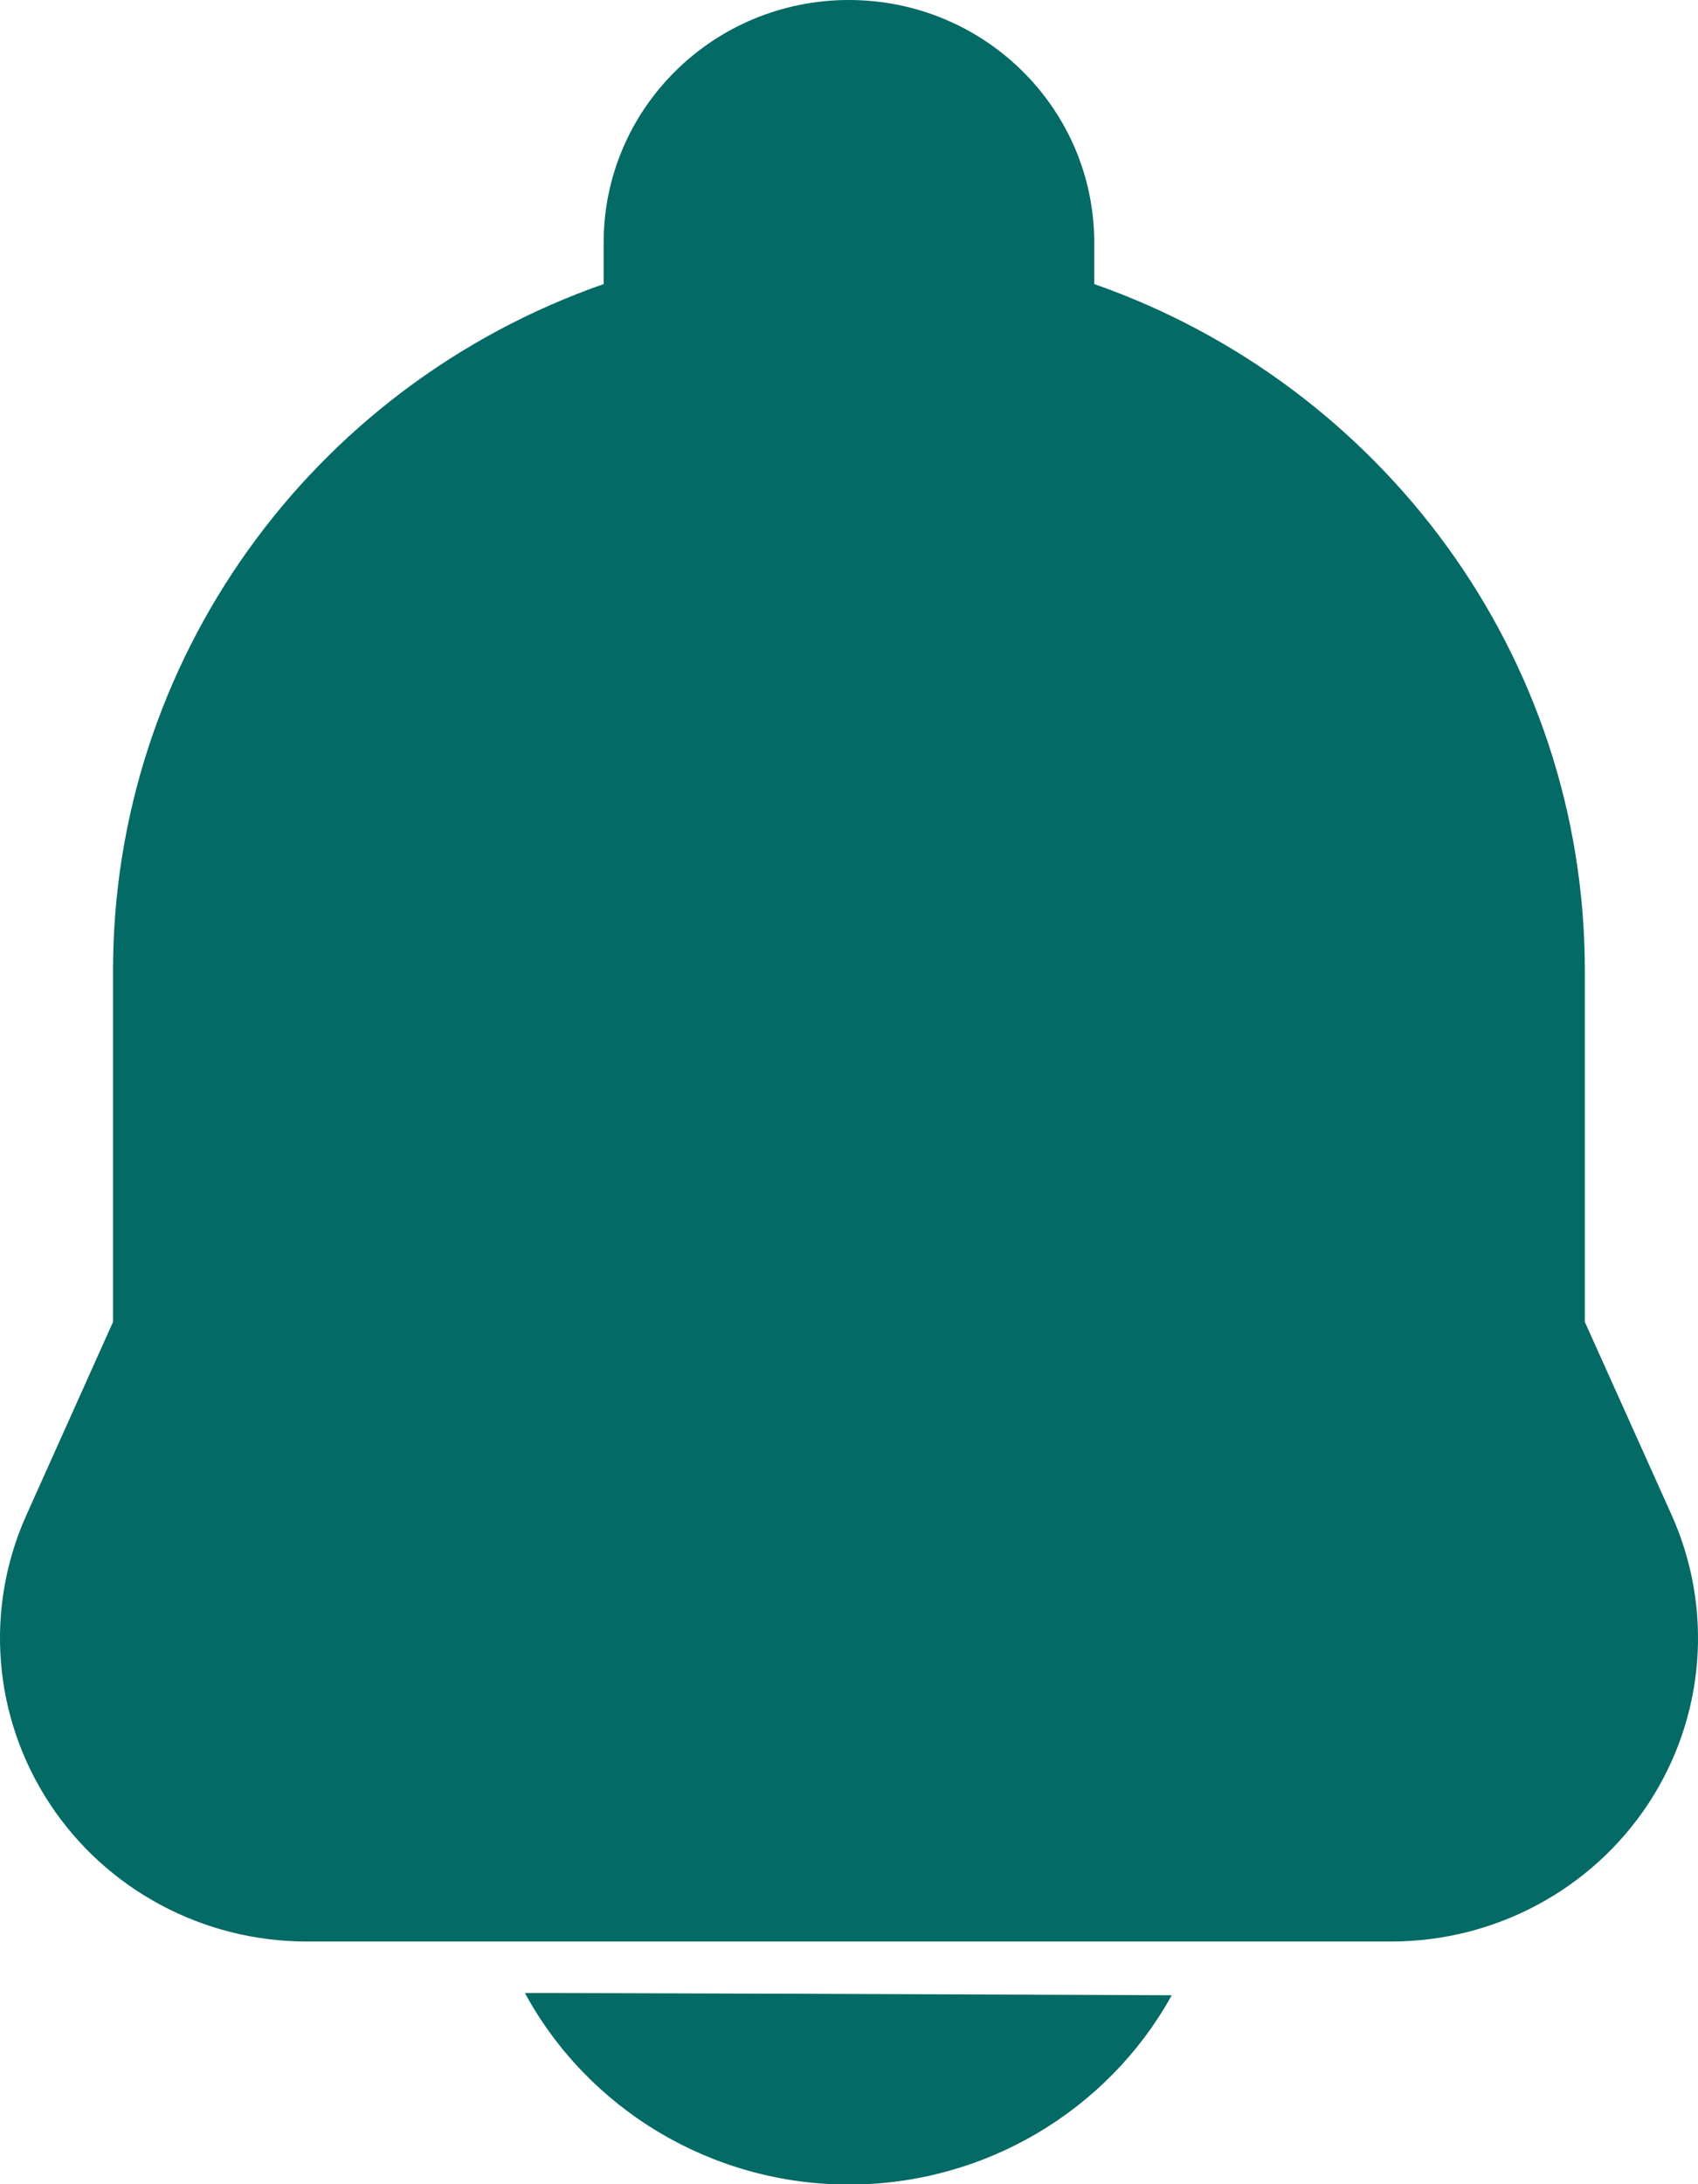 <svg width="14" height="18" viewBox="0 0 14 18" fill="none" xmlns="http://www.w3.org/2000/svg">
<path fill-rule="evenodd" clip-rule="evenodd" d="M0.409 14.863C0.875 15.572 1.673 16 2.528 16H11.471C12.327 16 13.125 15.572 13.592 14.862C14.058 14.152 14.13 13.258 13.782 12.484L13.067 10.894V8C13.067 5.388 11.378 3.165 9.022 2.341V2C9.022 0.895 8.116 0 6.999 0C5.882 0 4.977 0.895 4.977 2V2.341C2.552 3.189 0.931 5.457 0.932 8V10.894L0.218 12.485C-0.13 13.258 -0.058 14.153 0.409 14.863ZM6.999 18.003C8.12 18.003 9.135 17.393 9.661 16.443C9.598 16.443 9.443 16.442 9.223 16.441C7.987 16.436 4.71 16.423 4.328 16.425C4.851 17.386 5.871 18.003 6.999 18.003Z" fill="#046A65"/>
</svg>
